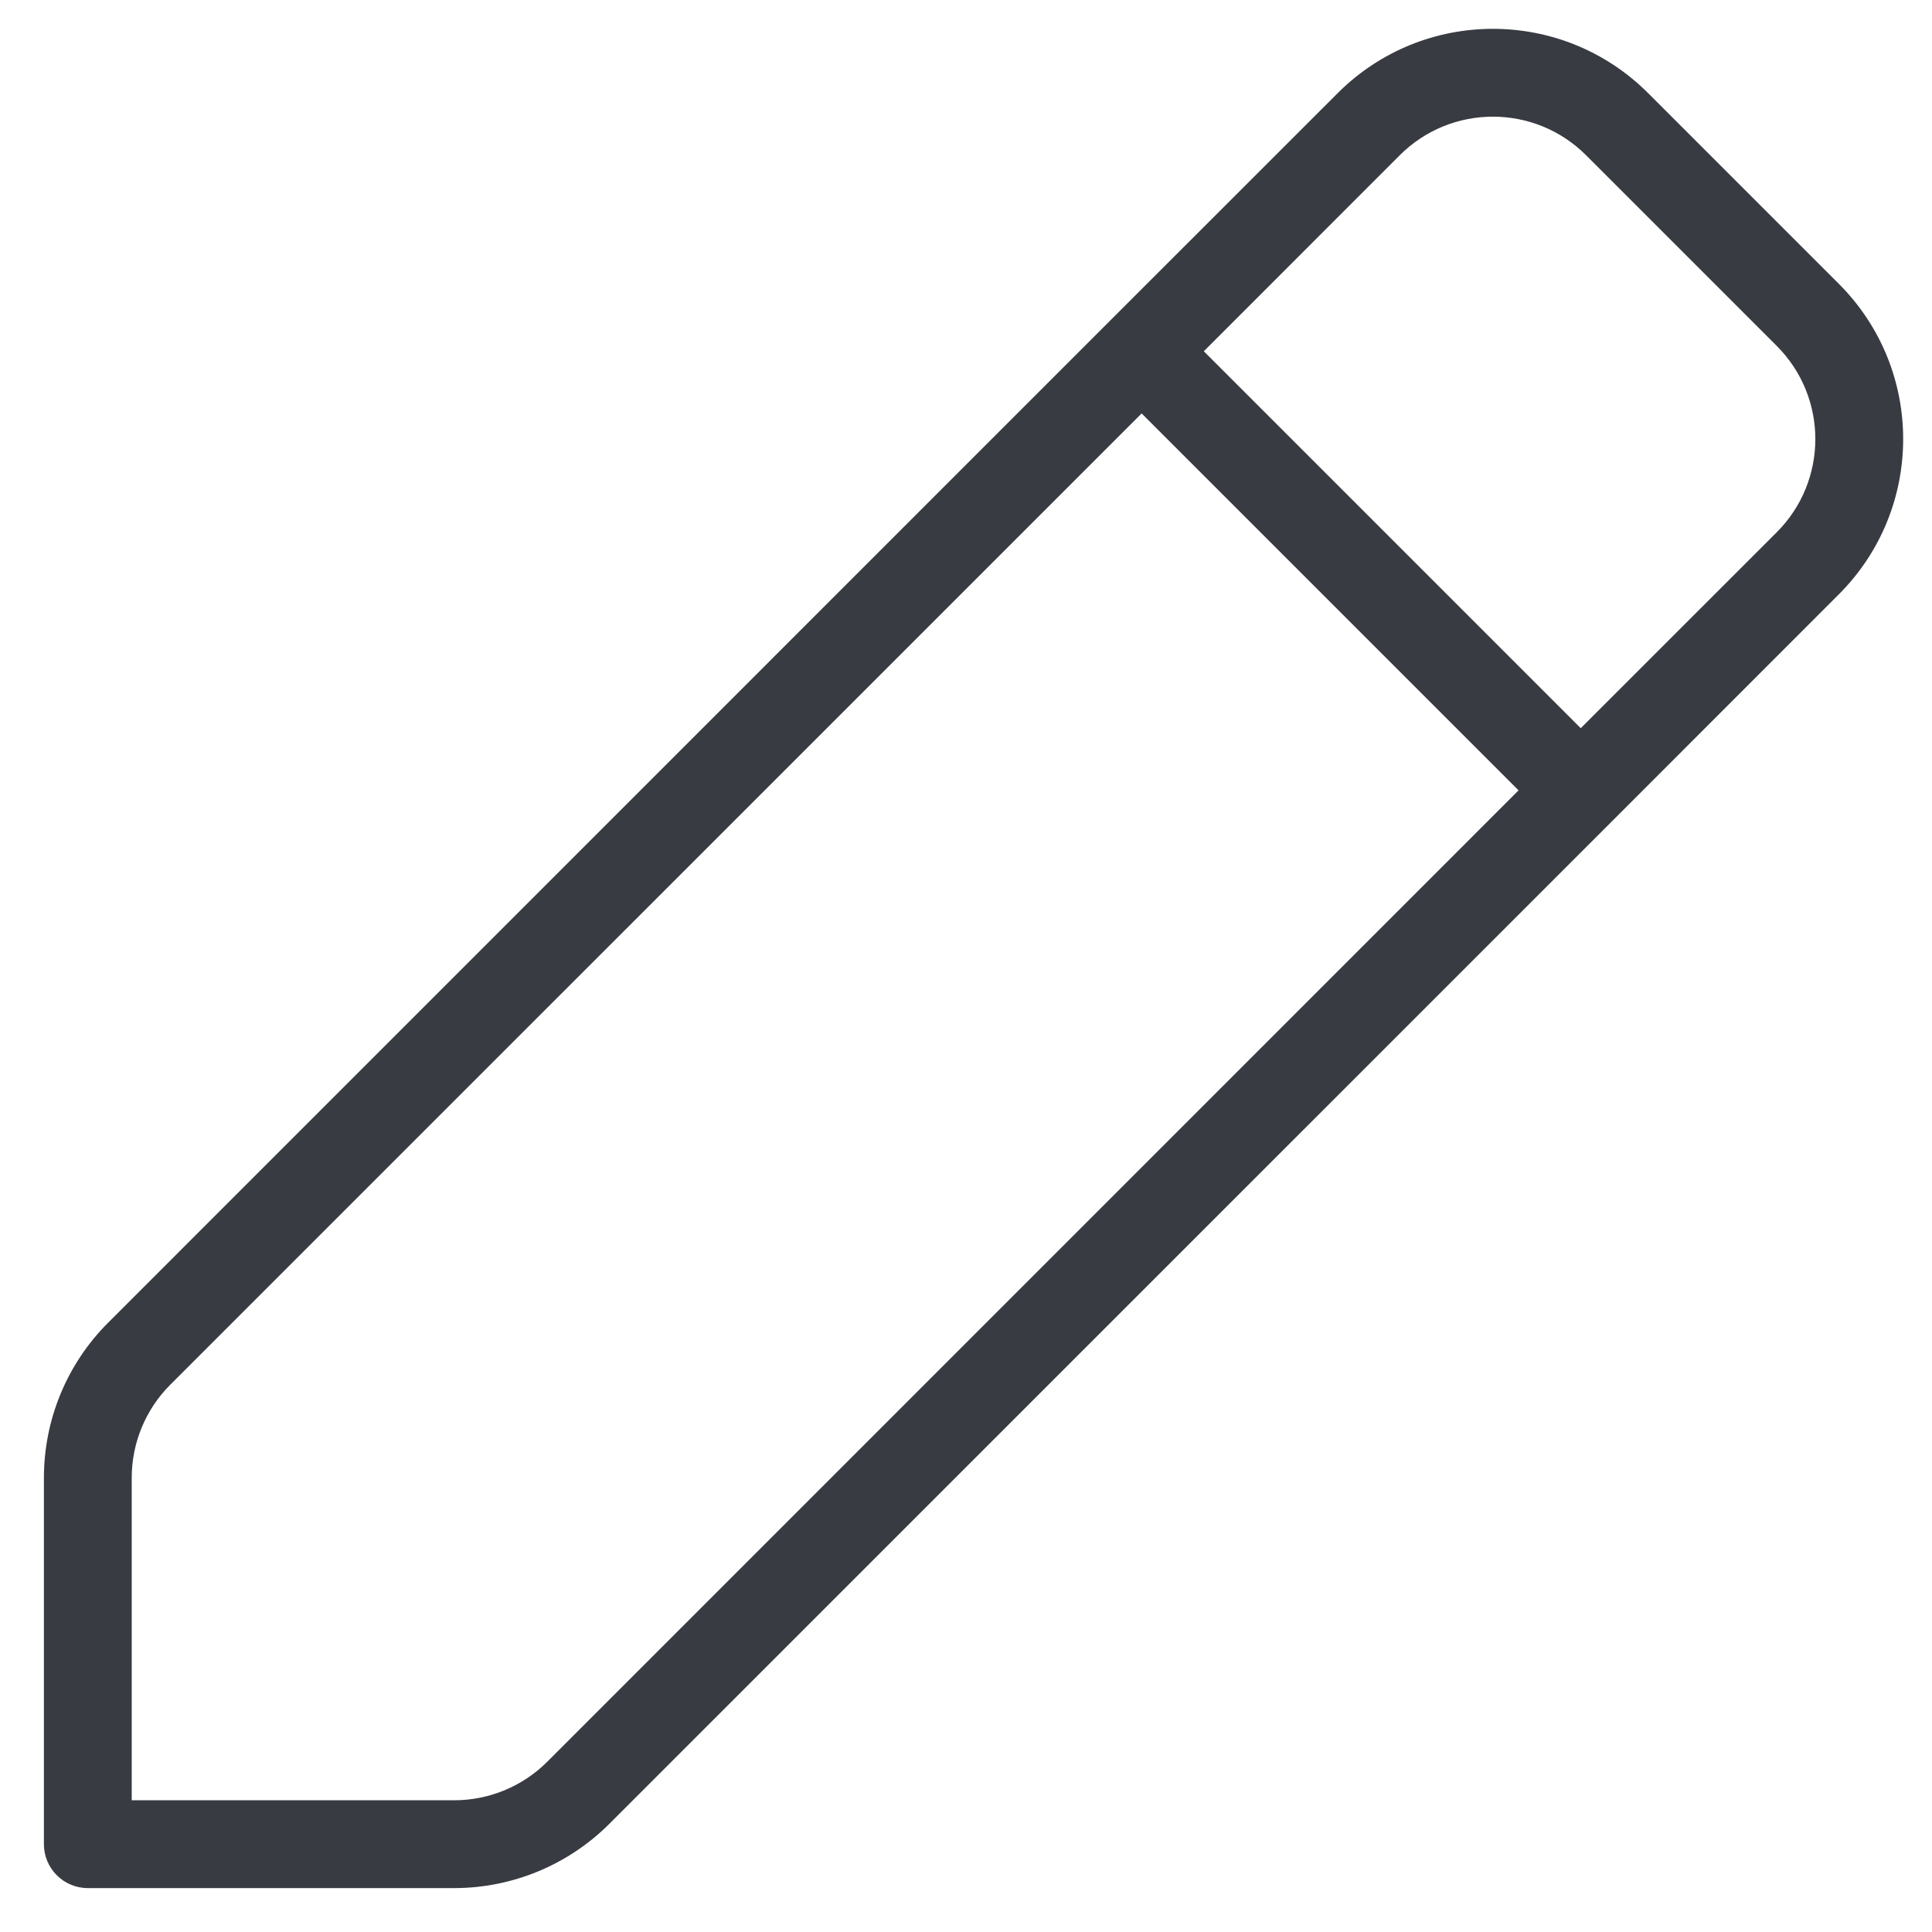 <svg width="22" height="22" viewBox="0 0 22 22" fill="none" xmlns="http://www.w3.org/2000/svg">
<path d="M1 21H0.5C0.5 21.276 0.724 21.5 1 21.5V21ZM20.586 3.586L20.939 3.232V3.232L20.586 3.586ZM18.414 1.414L18.061 1.768V1.768L18.414 1.414ZM15.586 1.414L15.232 1.061V1.061L15.586 1.414ZM1.586 15.414L1.939 15.768H1.939L1.586 15.414ZM6.586 20.414L6.232 20.061L6.586 20.414ZM18 9L18.354 9.354L18 9ZM20.586 6.414L20.232 6.061V6.061L20.586 6.414ZM0.5 16.828V21H1.5V16.828H0.5ZM1 21.5H5.172V20.5H1V21.5ZM20.939 3.232L18.768 1.061L18.061 1.768L20.232 3.939L20.939 3.232ZM15.232 1.061L12.646 3.646L13.354 4.354L15.939 1.768L15.232 1.061ZM12.646 3.646L1.232 15.061L1.939 15.768L13.354 4.354L12.646 3.646ZM6.939 20.768L18.354 9.354L17.646 8.646L6.232 20.061L6.939 20.768ZM18.354 9.354L20.939 6.768L20.232 6.061L17.646 8.646L18.354 9.354ZM12.646 4.354L17.646 9.354L18.354 8.646L13.354 3.646L12.646 4.354ZM20.232 3.939C20.818 4.525 20.818 5.475 20.232 6.061L20.939 6.768C21.916 5.791 21.916 4.208 20.939 3.232L20.232 3.939ZM5.172 21.5C5.835 21.5 6.471 21.236 6.939 20.768L6.232 20.061C5.951 20.342 5.569 20.5 5.172 20.5V21.5ZM1.5 16.828C1.5 16.43 1.658 16.049 1.939 15.768L1.232 15.061C0.763 15.529 0.5 16.165 0.5 16.828H1.5ZM18.768 1.061C17.791 0.084 16.209 0.084 15.232 1.061L15.939 1.768C16.525 1.182 17.475 1.182 18.061 1.768L18.768 1.061Z" fill="#383B41"/>
</svg>

